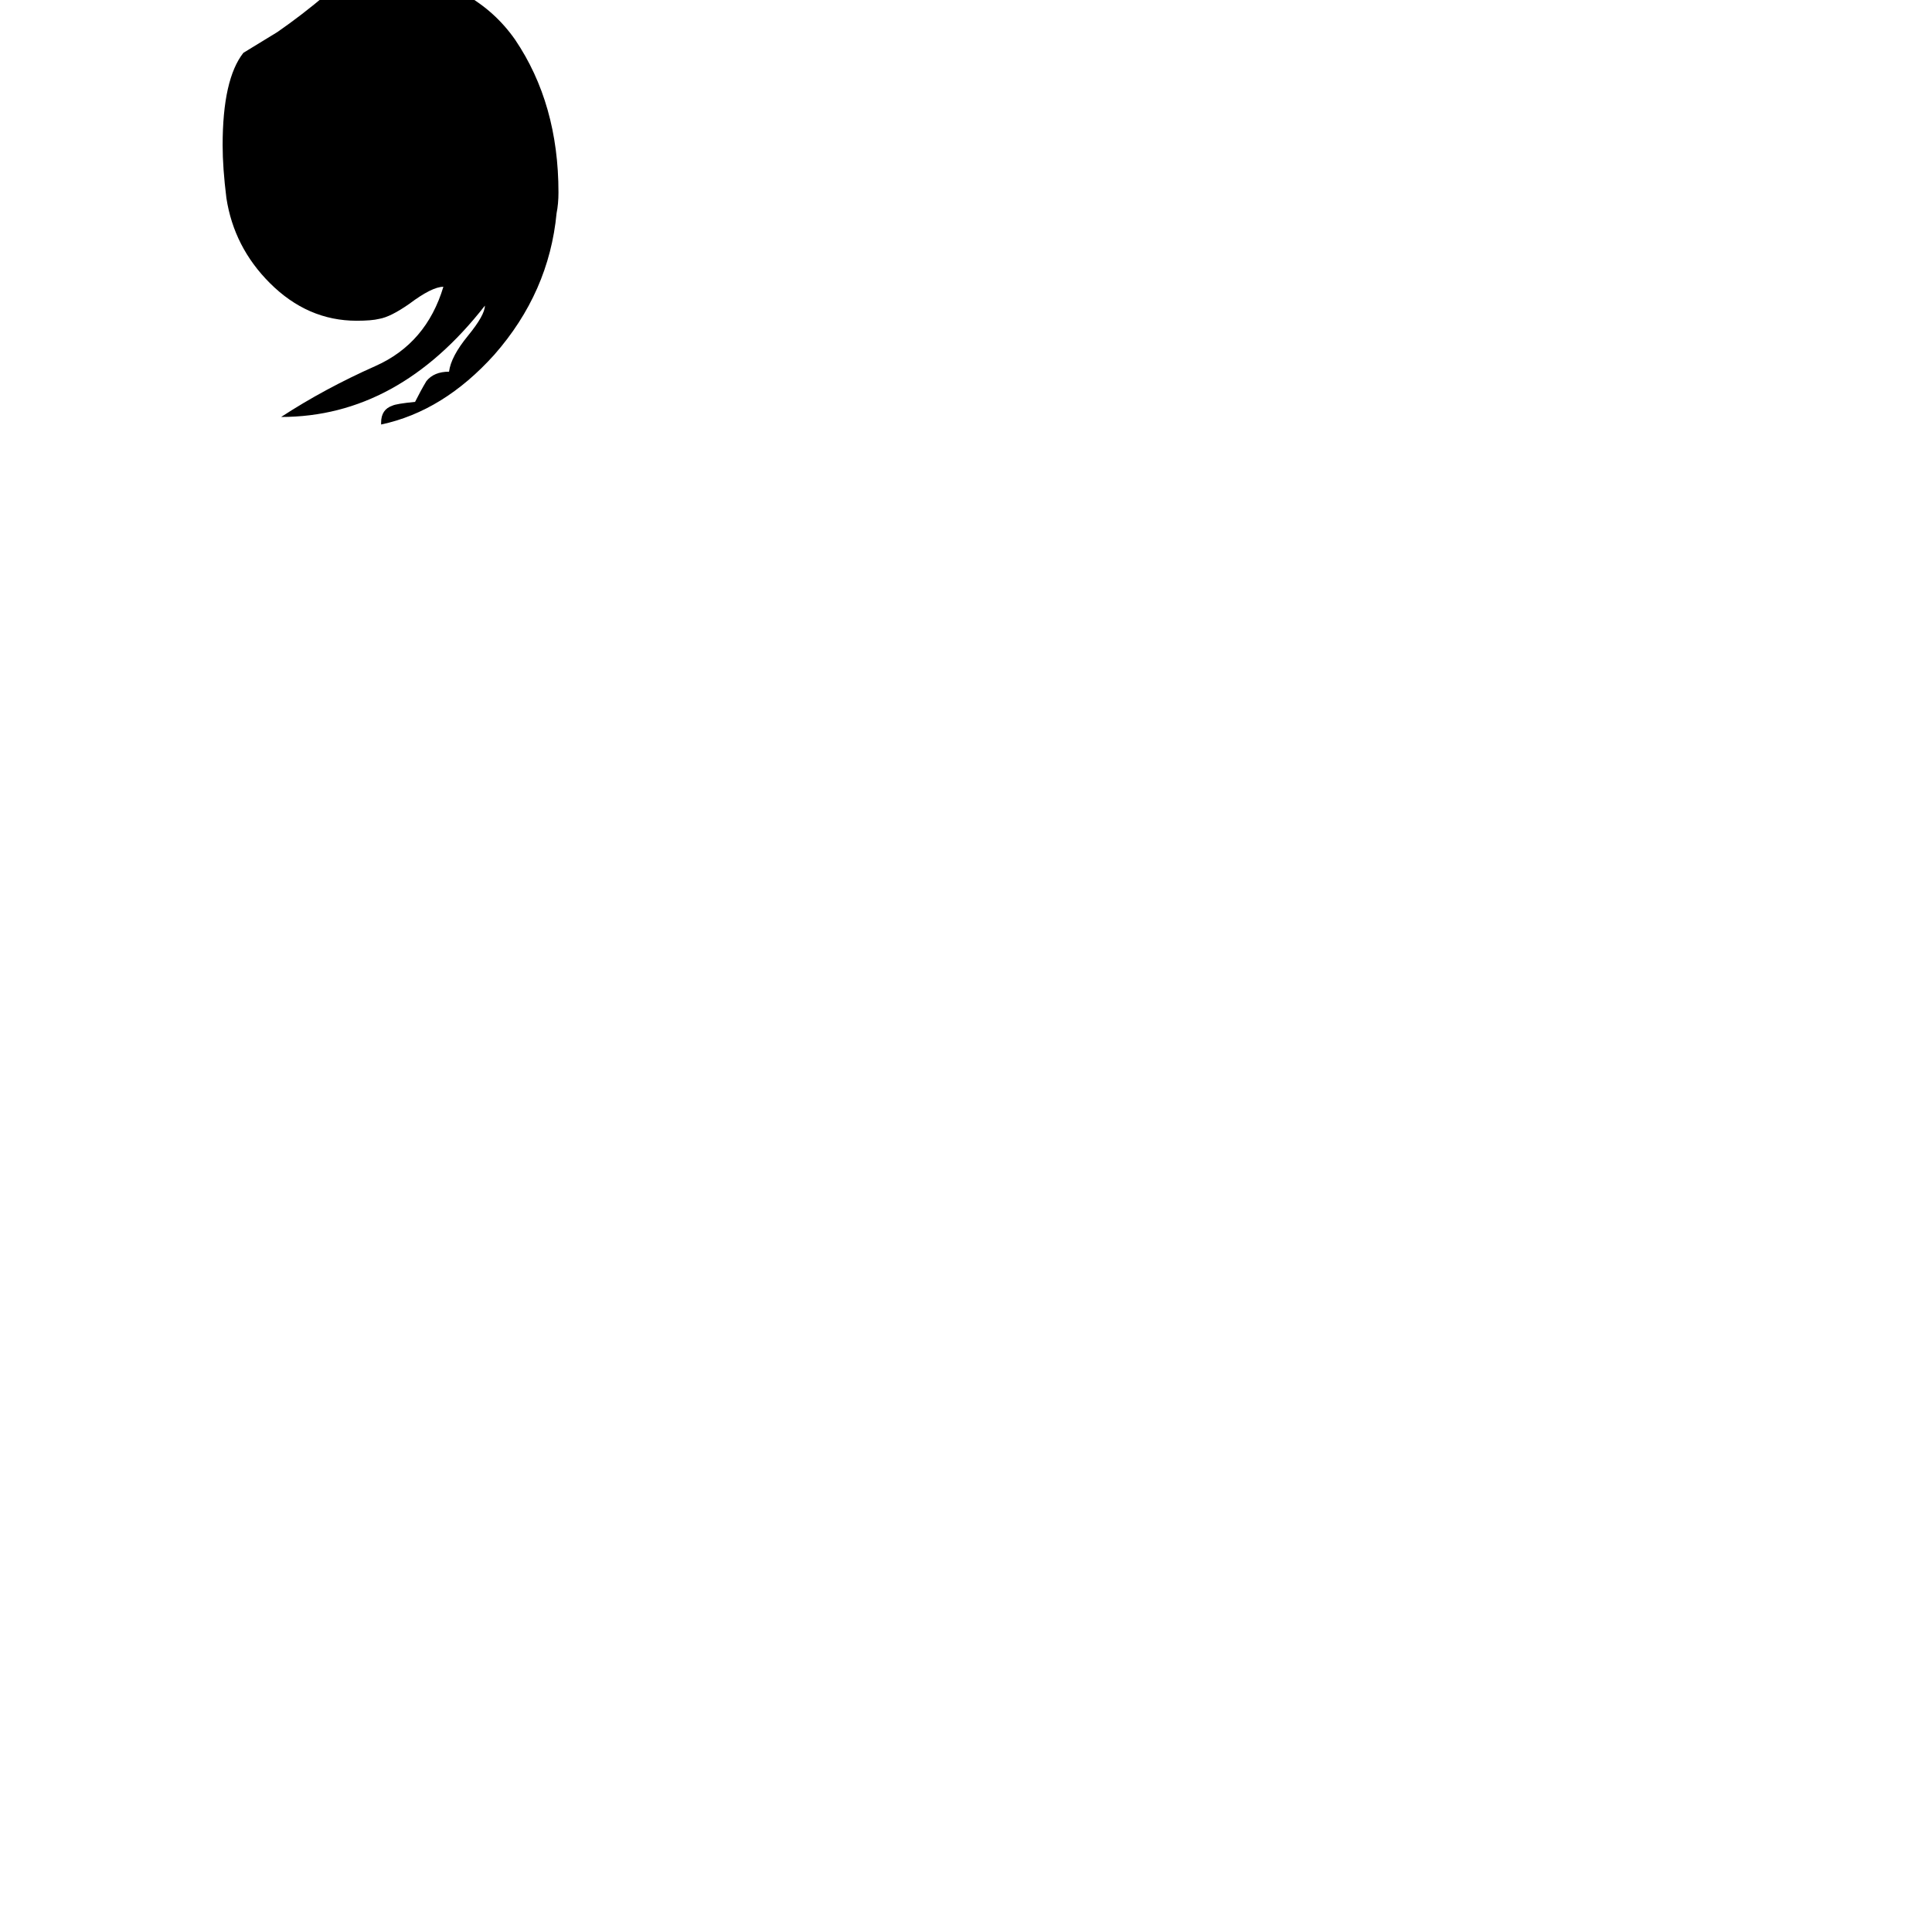 <svg xmlns="http://www.w3.org/2000/svg" viewBox="0 -800 1024 1024">
	<path fill="#000000" d="M202 -575V-576Q202 -583 208 -585Q210 -586 220 -587Q223 -593 226 -598Q230 -603 238 -603Q239 -611 248 -622Q257 -633 257 -638Q211 -579 149 -579Q172 -594 199 -606Q226 -618 235 -648Q229 -648 217 -639Q207 -632 201 -631Q197 -630 189 -630Q163 -630 143 -650Q124 -669 120 -695Q118 -711 118 -723Q118 -758 129 -772L147 -783Q160 -792 173 -803Q186 -814 206 -815H209Q252 -809 273 -779Q296 -745 296 -698Q296 -692 295 -687Q291 -645 262 -612Q235 -582 202 -575Z"/>
</svg>